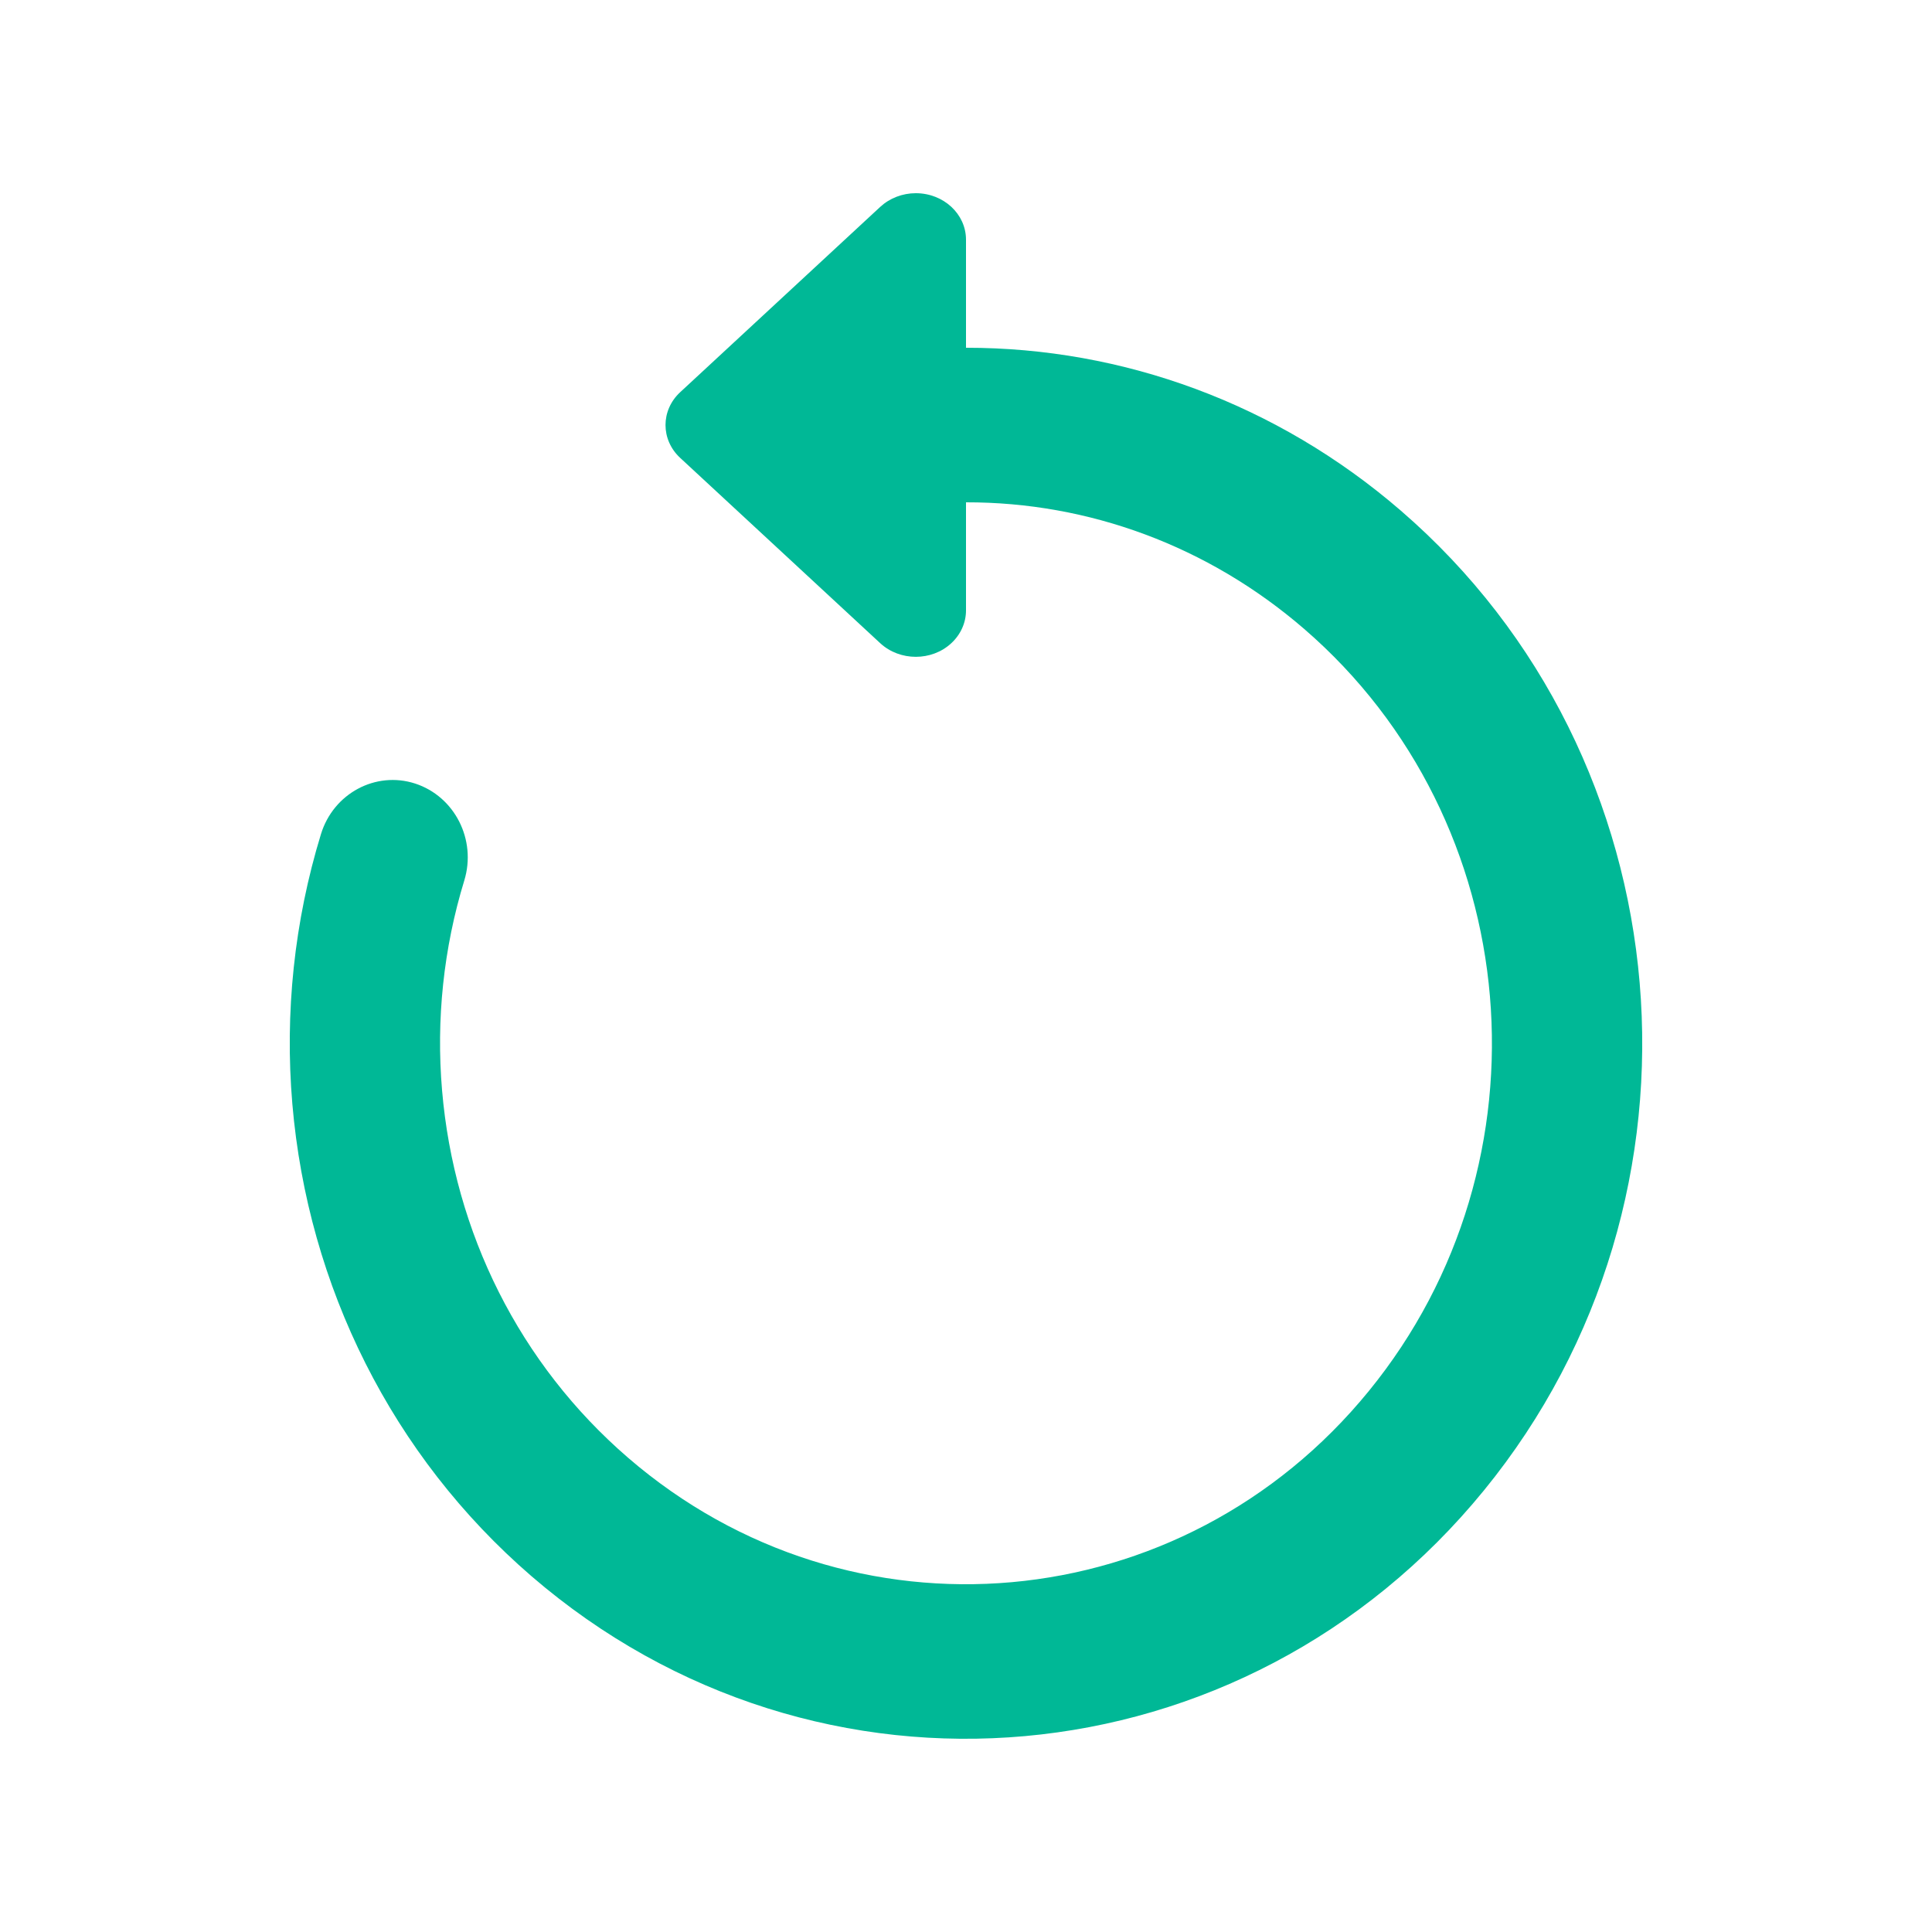 <svg xmlns="http://www.w3.org/2000/svg" width="16" height="16" viewBox="0 0 16 16">
    <path fill="#00B896" fill-rule="evenodd" d="M8 4.16v.895c0 .102-.044.2-.122.272-.162.15-.425.15-.588 0L5.633 3.792c-.162-.15-.162-.394 0-.544L7.29 1.713c.078-.072.184-.113.294-.113.23 0 .416.172.416.385v.895c1.302-.001 2.575.463 3.6 1.348 2.369 2.044 2.678 5.678.69 8.114-1.988 2.437-5.52 2.755-7.89.71-1.152-.995-1.85-2.399-1.979-3.91-.064-.753.016-1.513.237-2.234.103-.337.453-.525.78-.419.328.107.51.466.407.803-.172.561-.234 1.152-.184 1.738.1 1.177.642 2.267 1.54 3.042 1.842 1.59 4.59 1.343 6.135-.552 1.547-1.896 1.306-4.721-.536-6.312-.798-.689-1.787-1.05-2.8-1.048z"/>
</svg>
